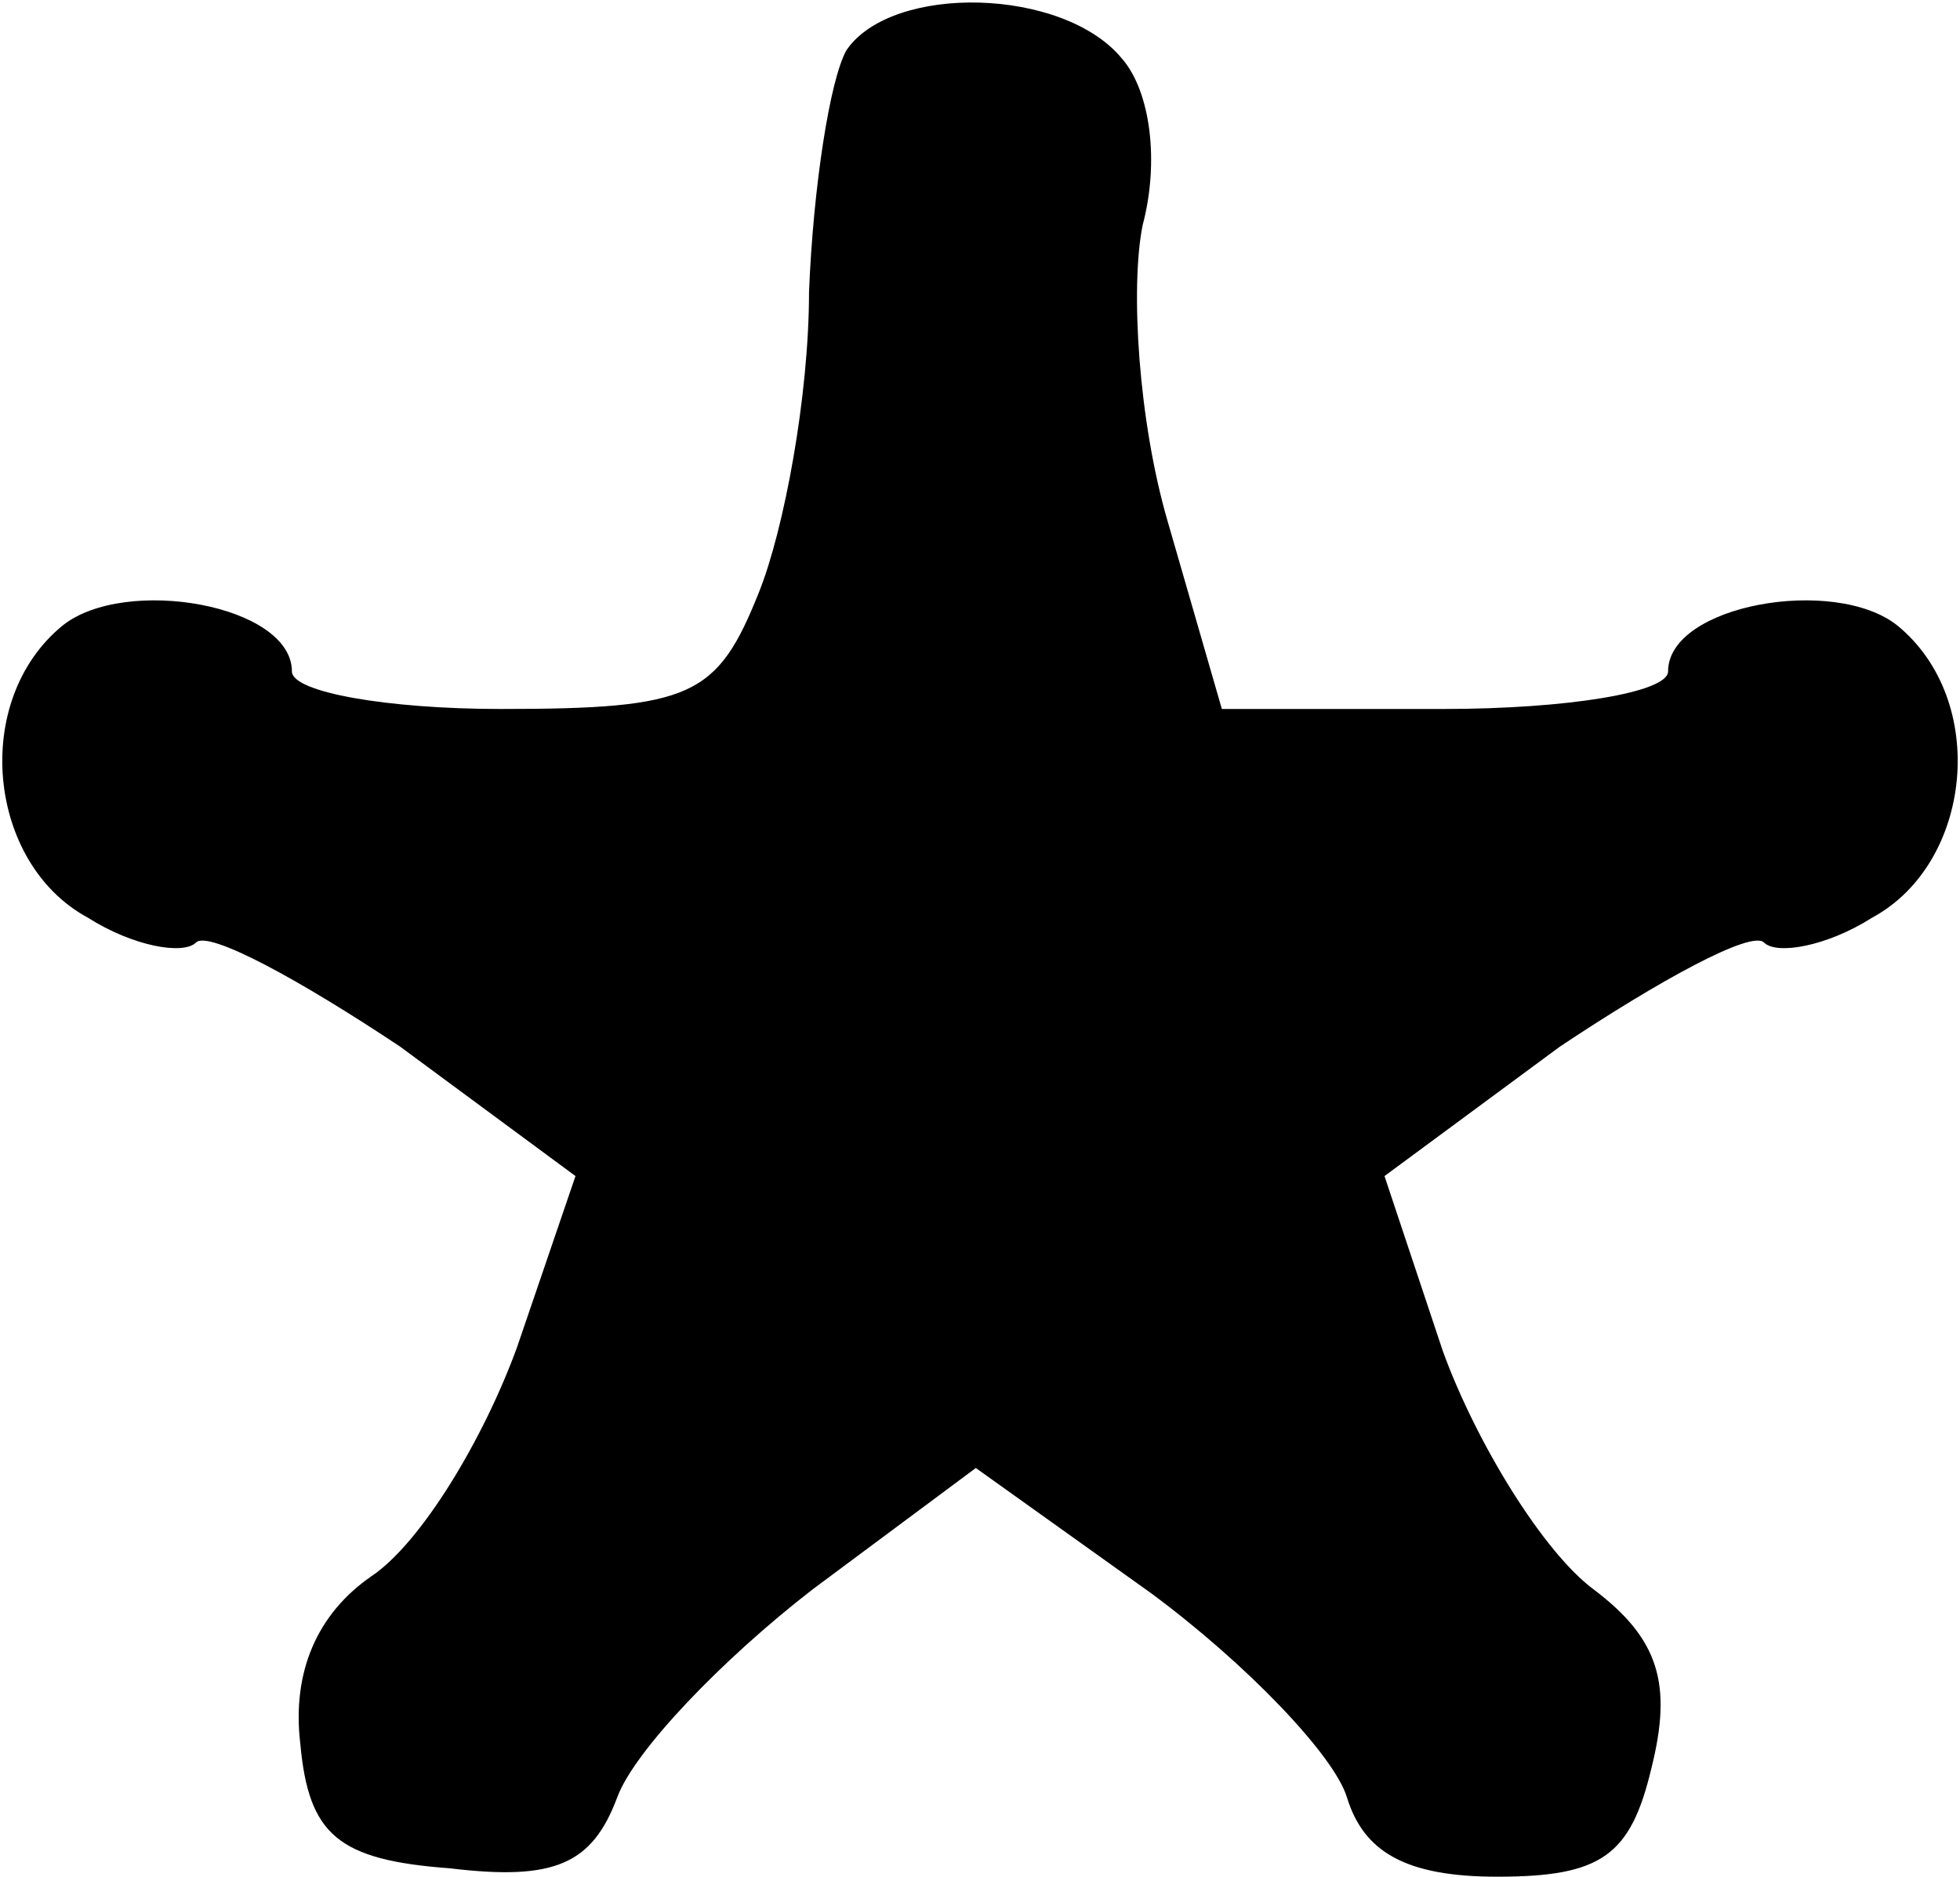 <?xml version="1.0" standalone="no"?>
<!DOCTYPE svg PUBLIC "-//W3C//DTD SVG 20010904//EN"
 "http://www.w3.org/TR/2001/REC-SVG-20010904/DTD/svg10.dtd">
<svg version="1.0" xmlns="http://www.w3.org/2000/svg"
 width="47pt" height="45pt" viewBox="0 0 47 45"
 preserveAspectRatio="xMidYMid meet">
<g transform="translate(0,45) scale(0.1,-0.1)"
fill="#000000" stroke="none">
<path d="M203 438 c-4 -7 -8 -33 -9 -58 0 -25 -6 -57 -12 -72 -10 -25 -16 -28
-62 -28 -27 0 -50 4 -50 9 0 16 -40 23 -55 11 -22 -18 -18 -57 6 -70 11 -7 23
-9 26 -6 3 3 25 -9 49 -25 l42 -31 -14 -41 c-8 -22 -23 -47 -35 -55 -13 -9
-19 -23 -17 -40 2 -22 9 -28 36 -30 25 -3 34 1 40 17 4 11 25 33 47 50 l39 29
42 -30 c23 -17 44 -39 47 -49 4 -13 14 -19 36 -19 25 0 32 5 37 26 5 20 2 31
-14 43 -12 9 -28 35 -36 57 l-14 42 42 31 c24 16 46 28 49 25 3 -3 15 -1 26 6
24 13 28 52 6 70 -15 12 -55 5 -55 -11 0 -5 -24 -9 -54 -9 l-53 0 -13 45 c-7
24 -9 56 -6 71 4 15 2 32 -5 40 -14 17 -55 18 -66 2z"/>
</g>
</svg>

